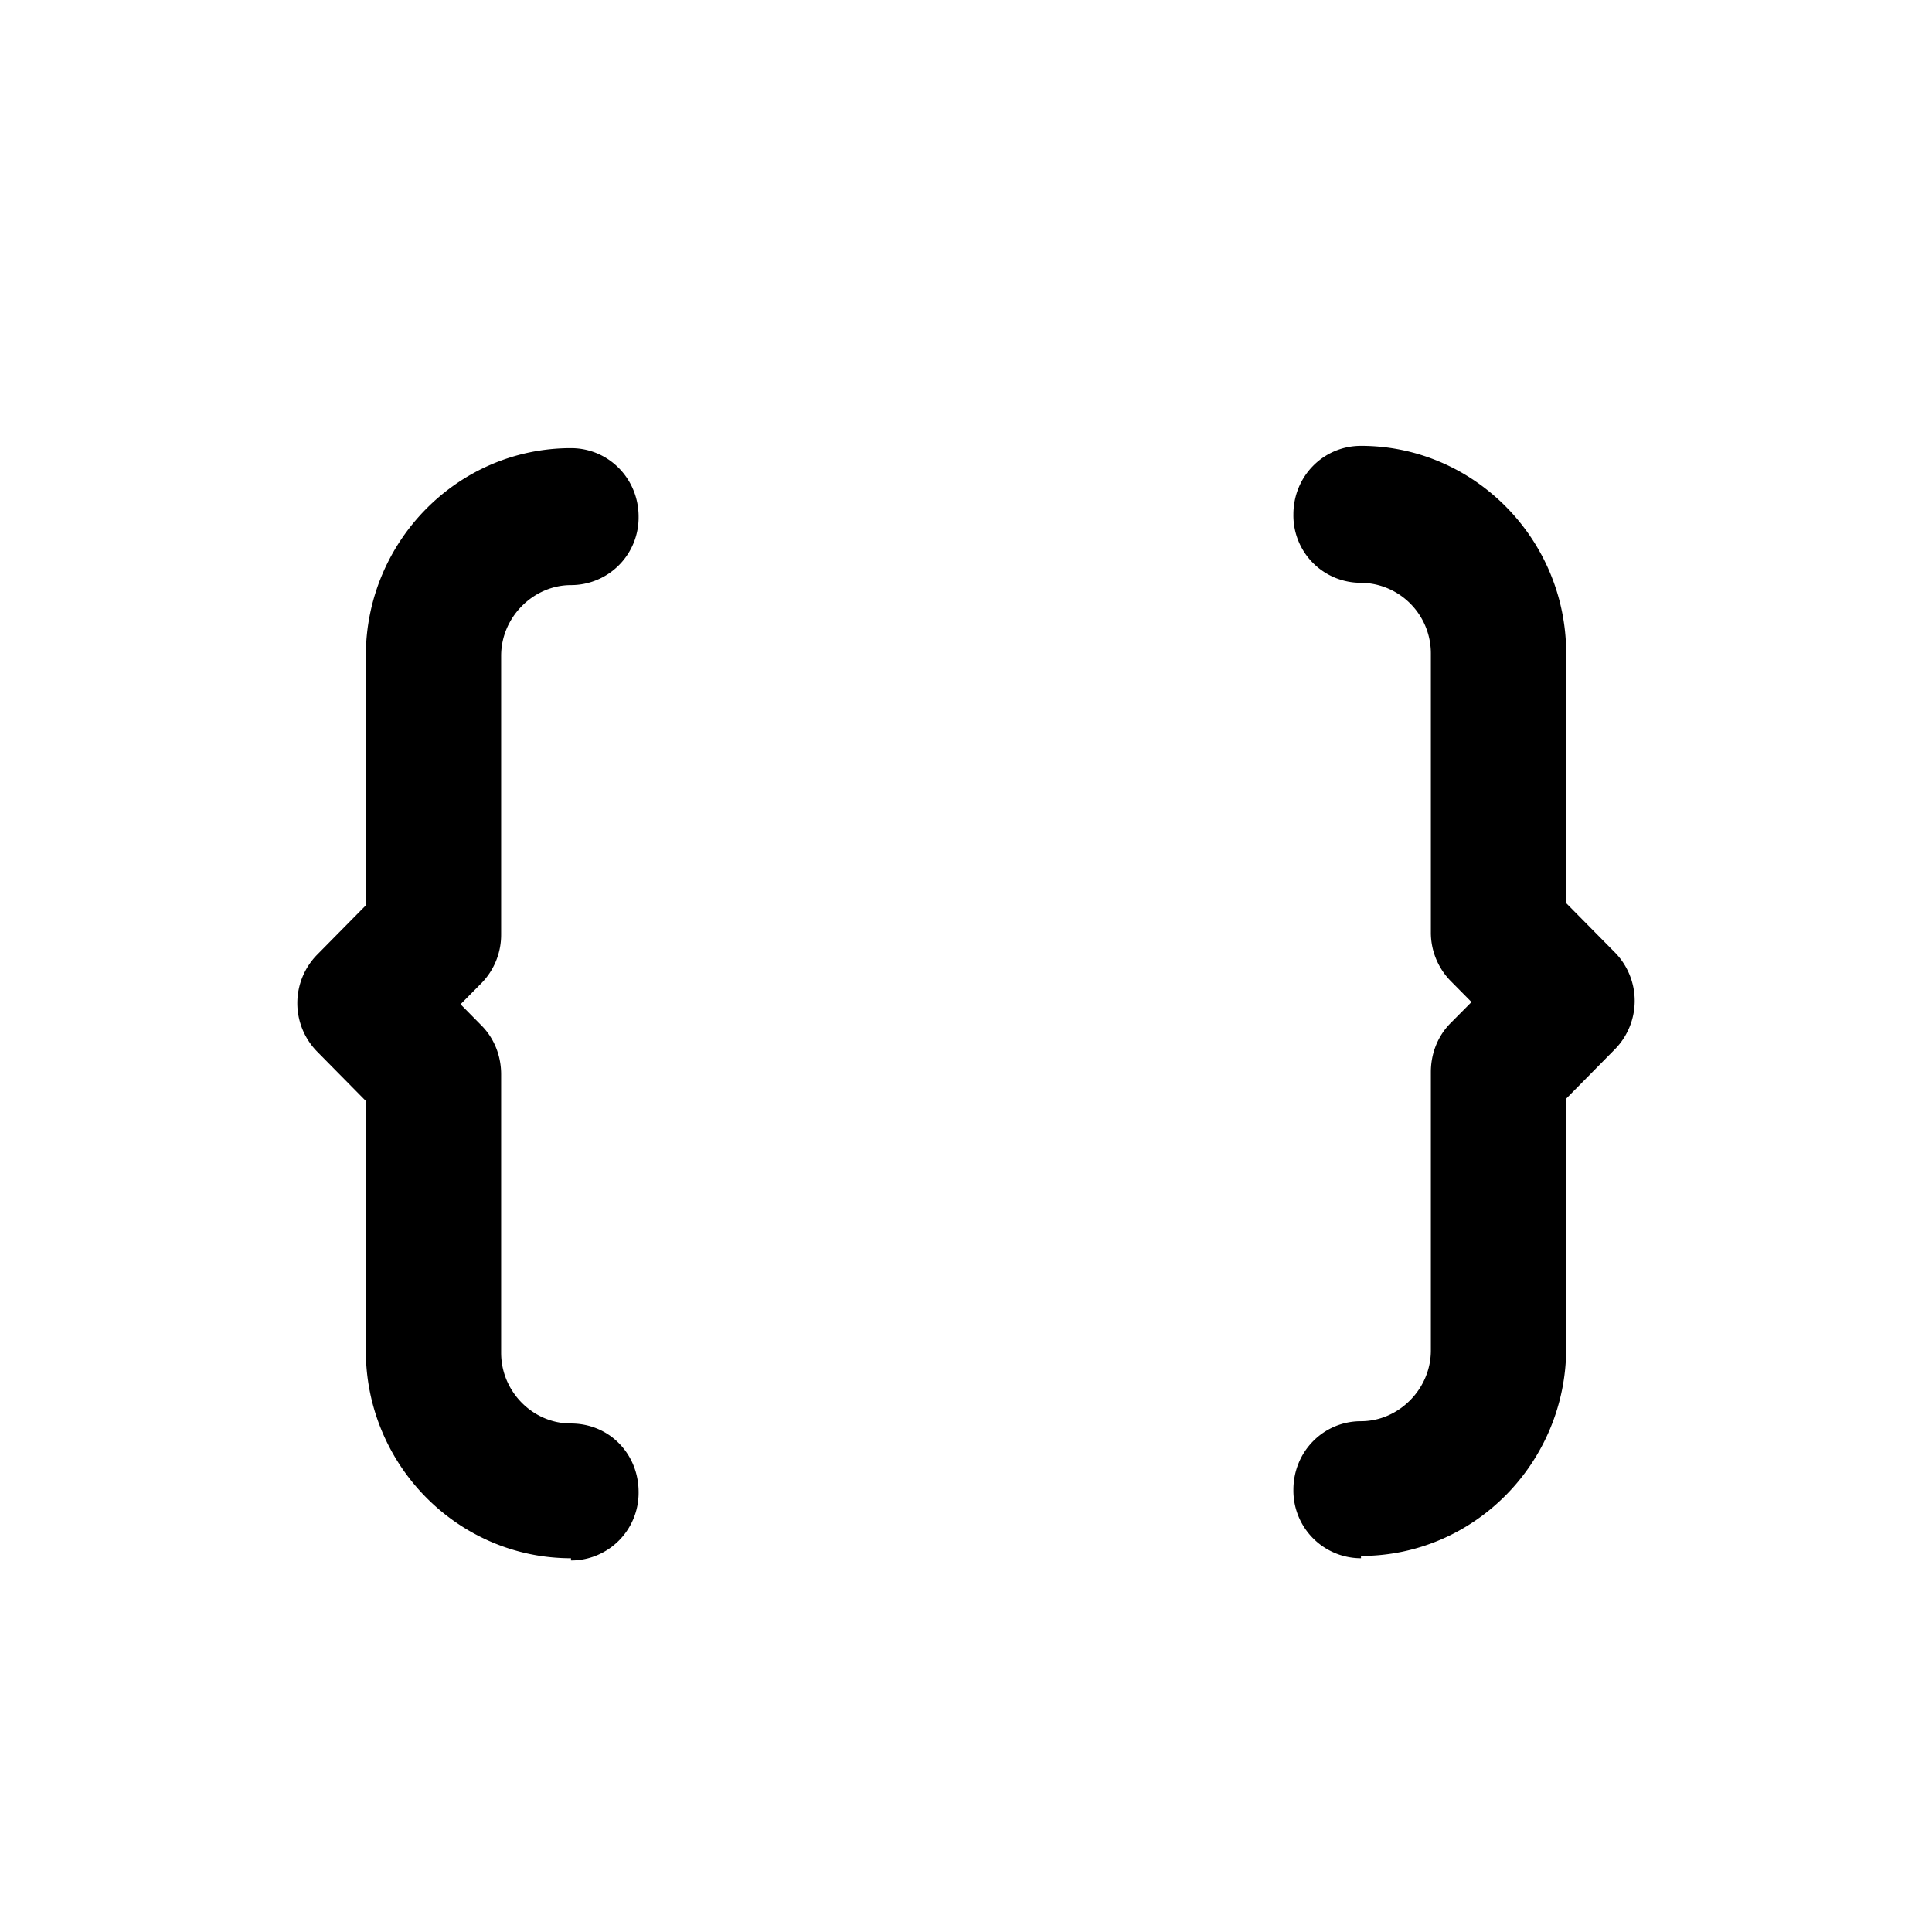 <svg xmlns="http://www.w3.org/2000/svg" width="26" height="26" fill="currentColor" class="sym sym-brackets" viewBox="0 0 26 26">
  <path d="M18.316 20.97a.91.91 0 0 1-.91-.922c0-.512.404-.922.91-.922.505 0 .94-.43.94-.952v-3.747c0-.246.091-.482.263-.656l.284-.286-.284-.287a.93.93 0 0 1-.263-.655V8.795a.95.95 0 0 0-.94-.952.906.906 0 0 1-.91-.921c0-.512.404-.922.91-.922 1.517 0 2.761 1.25 2.761 2.795v3.359l.657.665a.93.93 0 0 1 0 1.3l-.657.666v3.358c0 1.536-1.234 2.796-2.762 2.796zm-10.632 0c-1.517 0-2.761-1.25-2.761-2.796v-3.358l-.657-.666a.93.93 0 0 1 0-1.3l.657-.666V8.826c0-1.536 1.234-2.795 2.761-2.795.506 0 .91.41.91.921a.91.91 0 0 1-.91.922c-.505 0-.94.43-.94.952v3.747a.93.93 0 0 1-.263.656l-.283.286.283.287c.172.174.263.41.263.655v3.748c0 .522.425.952.94.952.516 0 .91.41.91.921a.91.91 0 0 1-.91.922z"/>
</svg>